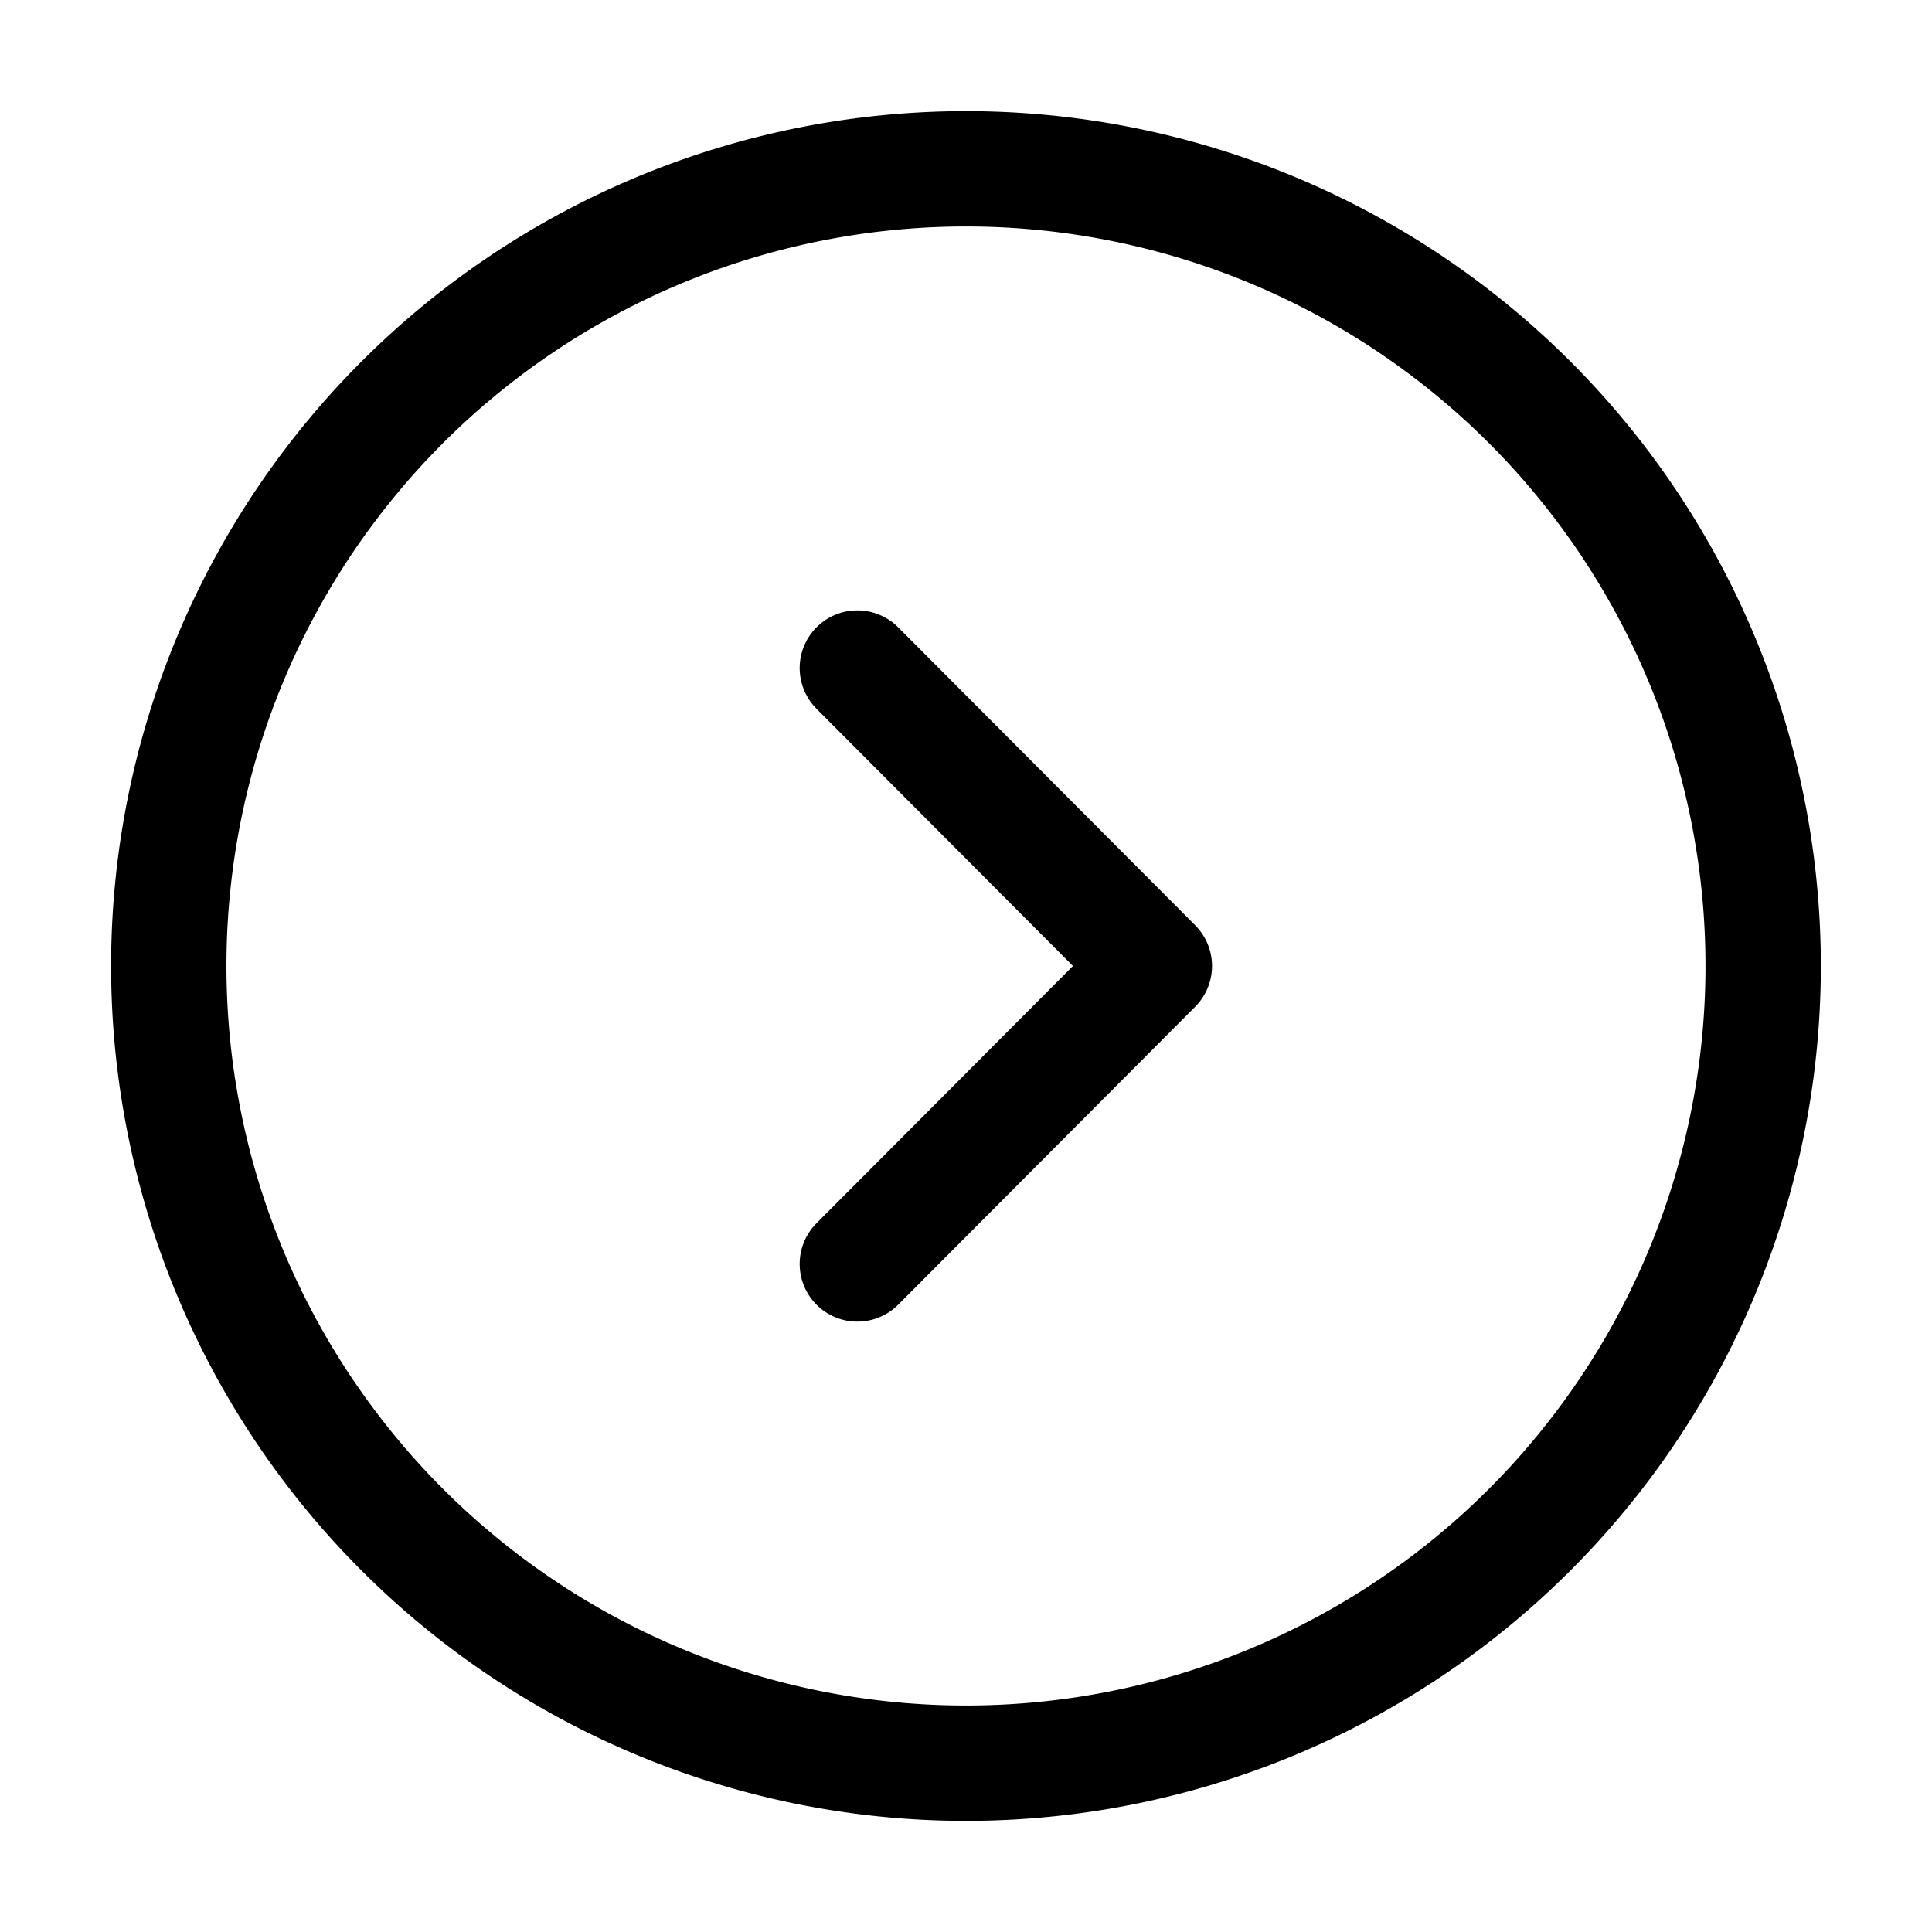 <svg xmlns="http://www.w3.org/2000/svg" width="67" height="67" viewBox="0 0 67 67">
  <g id="vuesax_linear_arrow-circle-right" data-name="vuesax/linear/arrow-circle-right" transform="translate(-492 -252)">
    <g id="arrow-circle-right" transform="translate(492 252)">
      <path id="Vector" d="M55.291,27.646A27.646,27.646,0,1,1,27.646,0,27.646,27.646,0,0,1,55.291,27.646Z" transform="translate(5.854 5.854)" fill="none" stroke="#000" stroke-linecap="round" stroke-linejoin="round" stroke-width="4"/>
      <path id="Vector-2" data-name="Vector" d="M0,20.666,10.3,10.333,0,0" transform="translate(29.732 23.167)" fill="none" stroke="#000" stroke-linecap="round" stroke-linejoin="round" stroke-width="4"/>
      <path id="Vector-3" data-name="Vector" d="M0,0H67V67H0Z" transform="translate(67 67) rotate(180)" fill="none" opacity="0"/>
    </g>
  </g>
</svg>
